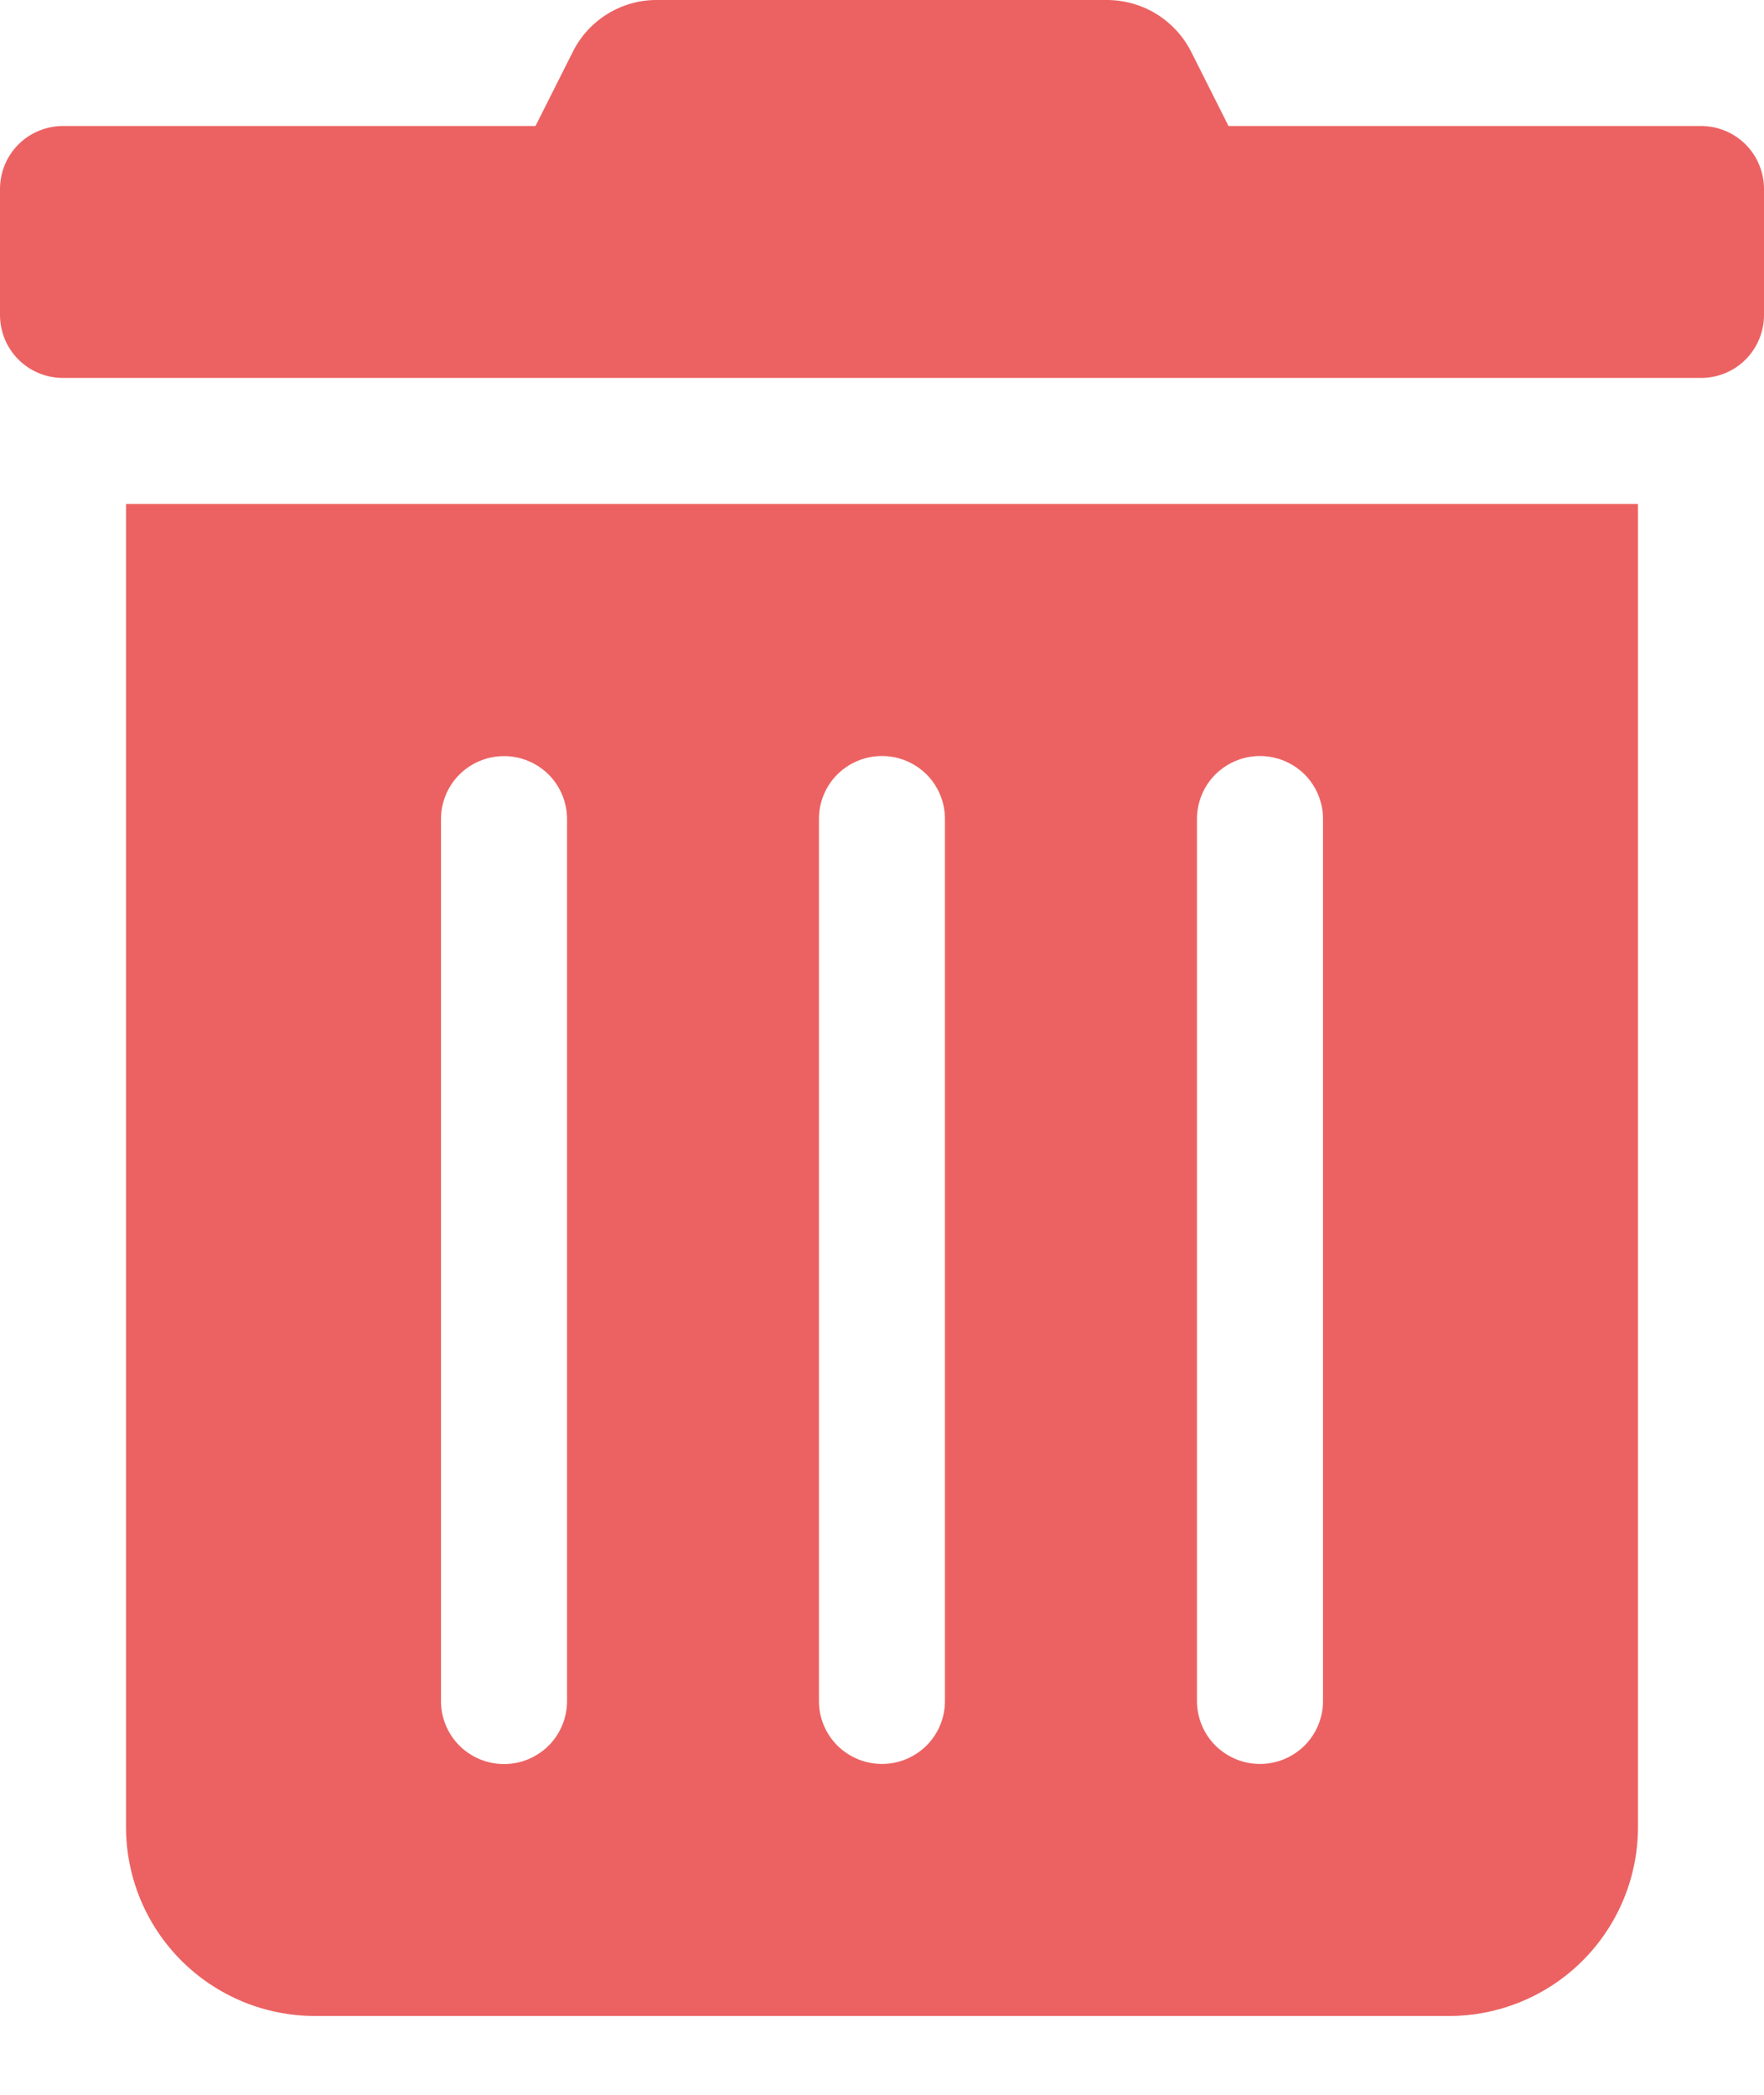 <svg width="16" height="19" viewBox="0 0 16 19" fill="none" xmlns="http://www.w3.org/2000/svg">
<path d="M1.143 16.571C1.143 17.026 1.324 17.462 1.645 17.783C1.966 18.104 2.402 18.285 2.857 18.285H13.143C13.598 18.285 14.034 18.104 14.355 17.783C14.676 17.462 14.857 17.026 14.857 16.571V4.571H1.143V16.571ZM10.857 7.428C10.857 7.276 10.917 7.131 11.024 7.024C11.132 6.917 11.277 6.857 11.428 6.857C11.58 6.857 11.725 6.917 11.833 7.024C11.94 7.131 12 7.276 12 7.428V15.428C12 15.58 11.94 15.725 11.833 15.832C11.725 15.939 11.58 15.999 11.428 15.999C11.277 15.999 11.132 15.939 11.024 15.832C10.917 15.725 10.857 15.58 10.857 15.428V7.428ZM7.428 7.428C7.428 7.276 7.488 7.131 7.595 7.024C7.703 6.917 7.848 6.857 8 6.857C8.151 6.857 8.296 6.917 8.404 7.024C8.511 7.131 8.571 7.276 8.571 7.428V15.428C8.571 15.58 8.511 15.725 8.404 15.832C8.296 15.939 8.151 15.999 8 15.999C7.848 15.999 7.703 15.939 7.595 15.832C7.488 15.725 7.428 15.58 7.428 15.428V7.428ZM4 7.429C4 7.277 4.06 7.132 4.167 7.025C4.275 6.918 4.42 6.858 4.572 6.858C4.723 6.858 4.868 6.918 4.976 7.025C5.083 7.132 5.143 7.277 5.143 7.429V15.429C5.143 15.581 5.083 15.726 4.976 15.833C4.868 15.94 4.723 16 4.572 16C4.42 16 4.275 15.94 4.167 15.833C4.06 15.726 4 15.581 4 15.429V7.429ZM15.429 1.143H11.143L10.807 0.475C10.736 0.332 10.626 0.212 10.491 0.128C10.355 0.044 10.198 -0 10.039 5.5309e-06H5.957C5.798 -0.001 5.642 0.044 5.507 0.128C5.372 0.212 5.263 0.332 5.193 0.475L4.857 1.143H0.571C0.42 1.143 0.274 1.203 0.167 1.31C0.06 1.417 0 1.563 0 1.714L0 2.857C0 3.008 0.06 3.154 0.167 3.261C0.274 3.368 0.42 3.428 0.571 3.428H15.429C15.58 3.428 15.726 3.368 15.833 3.261C15.94 3.154 16 3.008 16 2.857V1.714C16 1.563 15.94 1.417 15.833 1.31C15.726 1.203 15.58 1.143 15.429 1.143Z" fill="#EC6262"/>
</svg>
